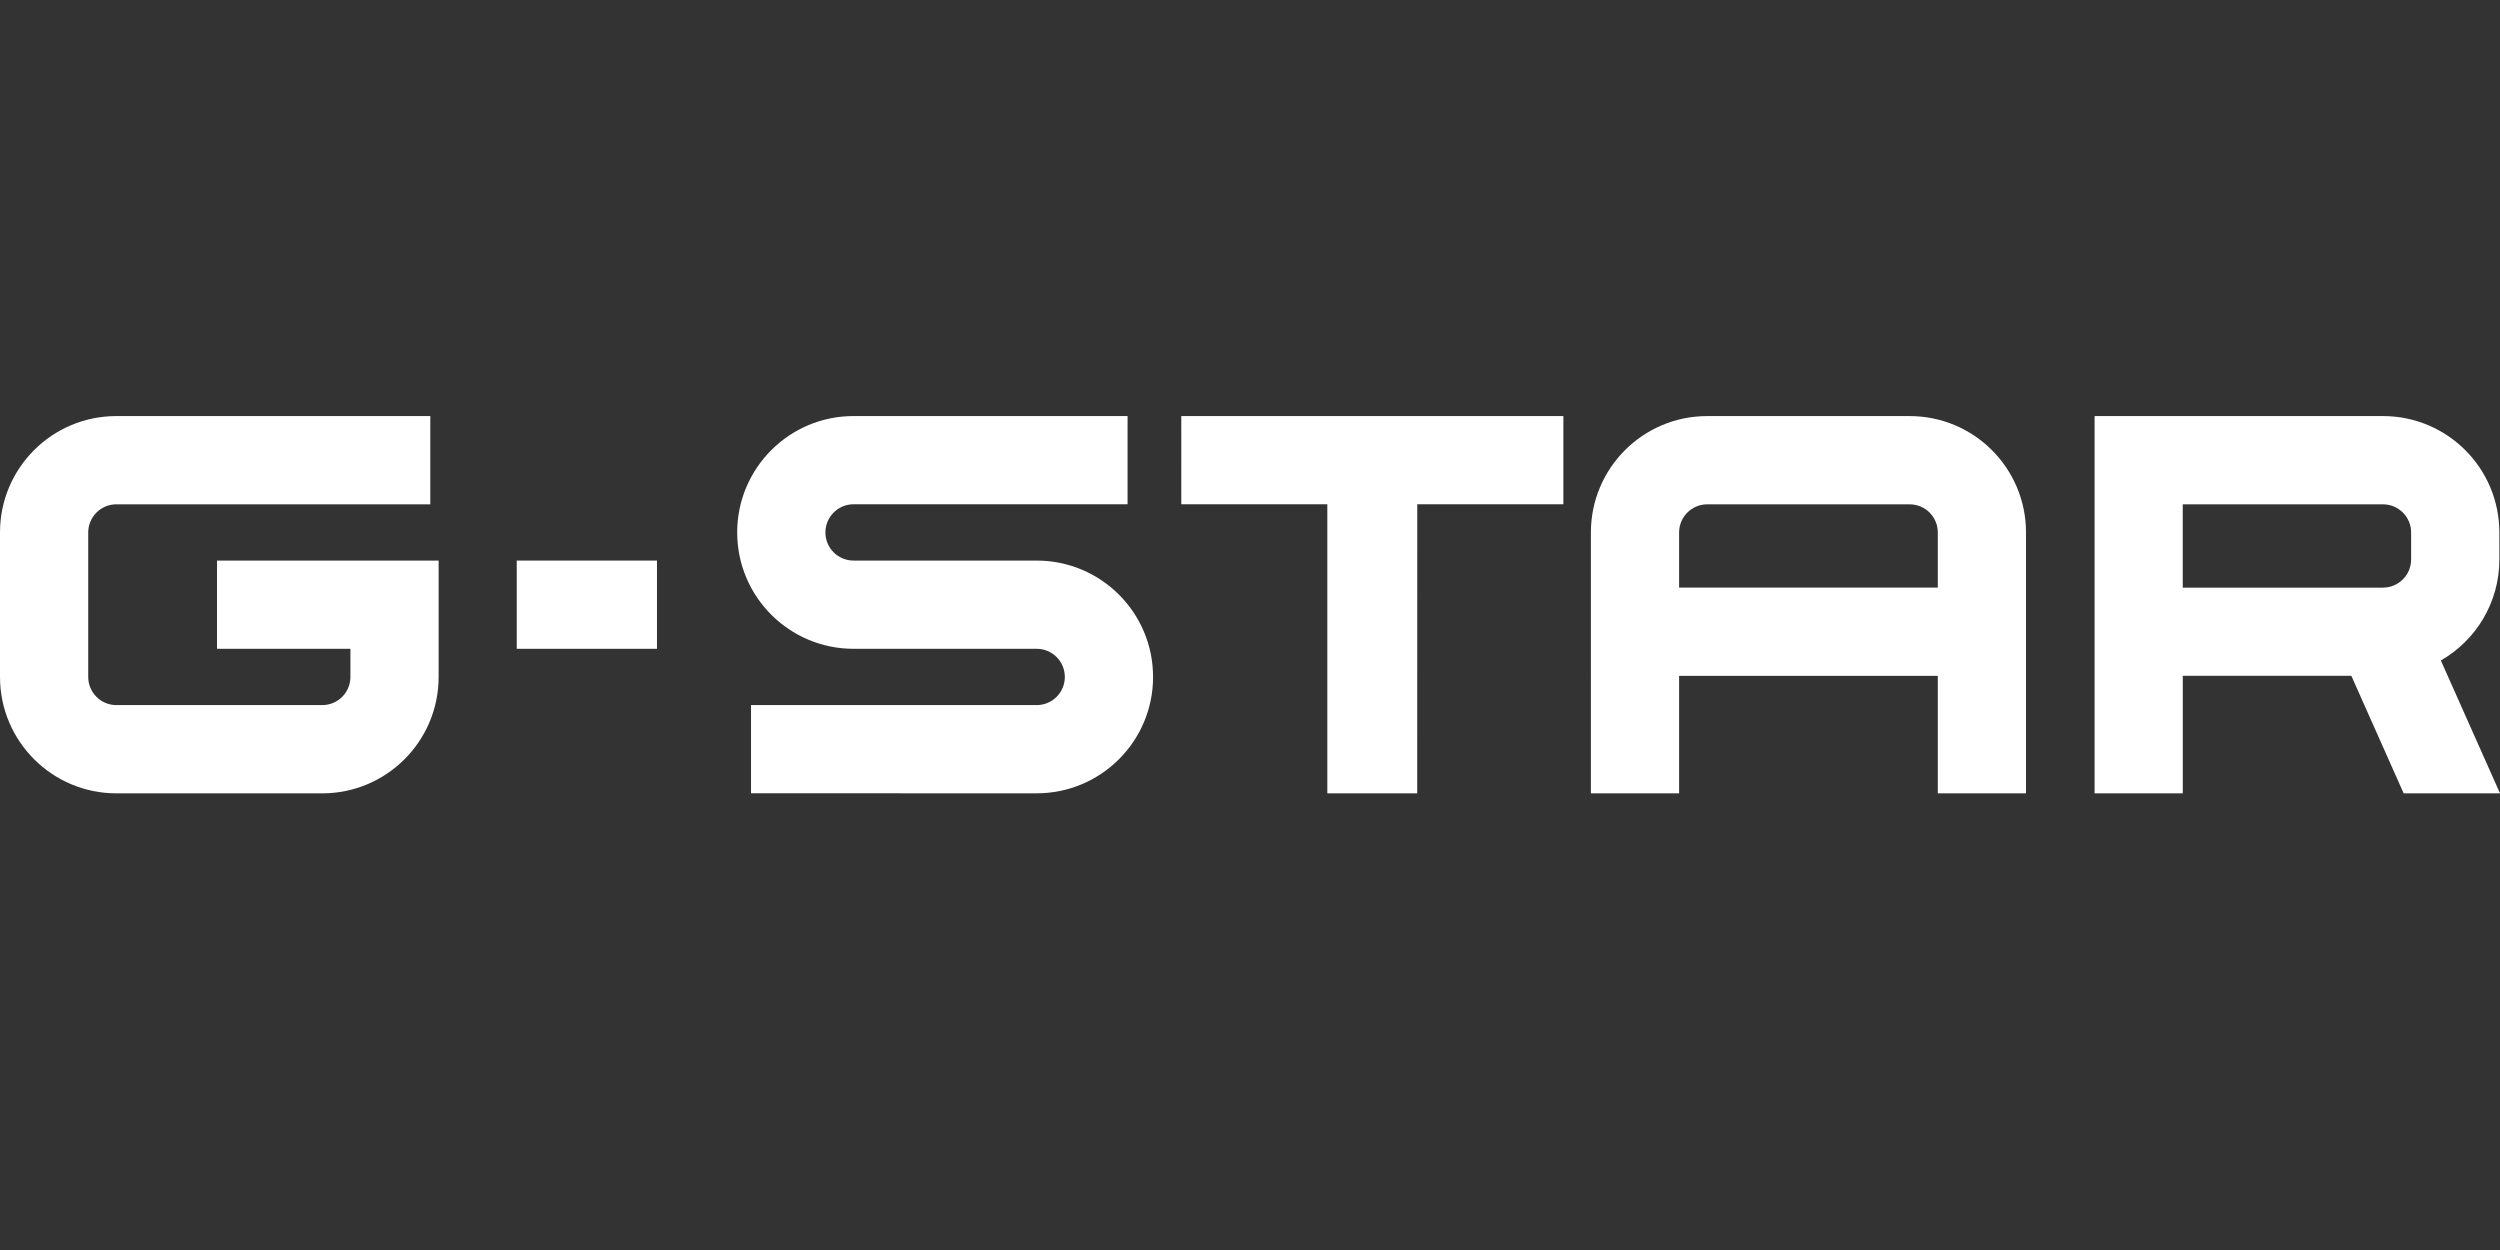 <?xml version="1.0" encoding="iso-8859-1"?>
<!-- Generator: Adobe Illustrator 16.0.0, SVG Export Plug-In . SVG Version: 6.00 Build 0)  -->
<!DOCTYPE svg PUBLIC "-//W3C//DTD SVG 1.1//EN" "http://www.w3.org/Graphics/SVG/1.1/DTD/svg11.dtd">
<svg version="1.1" xmlns="http://www.w3.org/2000/svg" xmlns:xlink="http://www.w3.org/1999/xlink" x="0px" y="0px" width="100px"
	 height="50px" viewBox="0 0 100 50" style="enable-background:new 0 0 100 50;" xml:space="preserve">
<rect x="0" y="0" width="100" height="50" fill="#333333" stroke="none"/>
<g id="Layer_1" style="display:none;">
	<rect style="display:inline;" width="100" height="50"/>
</g>
<g id="vans" style="display:none;">
	<g style="display:inline;">
		<polygon style="fill-rule:evenodd;clip-rule:evenodd;fill:#FFFFFF;" points="5,0 14.563,0 19.862,30 25.032,0 90.555,0 
			88.358,8.617 33.044,8.617 24.644,48.084 15.081,48.084 5,0 		"/>
		<path style="fill-rule:evenodd;clip-rule:evenodd;fill:#FFFFFF;" d="M92.236,36.914c0.258,4.68-2.974,11.809-10.082,11.809
			c-8.271,0-10.08-8.404-10.08-11.915h6.721c0,2.021,2.068,4.042,3.619,4.042s3.102-1.596,3.102-2.66
			c0-1.062-0.518-2.658-2.973-4.041c-8.014-3.937-9.822-8.511-9.822-12.447c-0.259-4.681,2.455-11.595,9.563-11.595
			s9.046,8.191,9.046,11.595h-6.332c0-1.915-1.551-3.298-3.102-3.298s-2.584,1.276-2.584,2.341c0,1.063,0.258,2.021,2.713,3.404
			C85.386,25.425,92.236,29.574,92.236,36.914L92.236,36.914z"/>
		<path style="fill-rule:evenodd;clip-rule:evenodd;fill:#FFFFFF;" d="M92.619,45.362c1.146,0,2.071,0.925,2.071,2.071
			c0,1.16-0.925,2.084-2.071,2.084c-1.152,0-2.084-0.924-2.084-2.084C90.535,46.287,91.467,45.362,92.619,45.362v-0.481
			c-1.419,0-2.566,1.146-2.566,2.553c0,1.42,1.147,2.566,2.566,2.566c1.407,0,2.554-1.146,2.554-2.566
			c0-1.406-1.146-2.553-2.554-2.553V45.362L92.619,45.362z"/>
		<path style="fill-rule:evenodd;clip-rule:evenodd;fill:#FFFFFF;" d="M92.105,46.476h0.67c0.268,0,0.658,0,0.658,0.358
			c0,0.352-0.215,0.424-0.521,0.417h-0.807v0.41h0.54l0.612,1.173h0.632l-0.671-1.173c0.488-0.032,0.756-0.241,0.756-0.741
			c0-0.288-0.078-0.555-0.326-0.717c-0.209-0.131-0.515-0.137-0.749-0.137h-1.335v2.768h0.541V46.476L92.105,46.476z"/>
		<path style="fill-rule:evenodd;clip-rule:evenodd;fill:#FFFFFF;" d="M36.405,35.318l2.585-13.83l2.585,13.83H36.405L36.405,35.318
			z M34.854,43.084h8.013l1.034,5h12.794V28.297l7.883,19.787h6.592V11.276h-6.721V30l-7.496-18.724h-6.978V45.85l-7.238-34.573
			h-7.496l-7.754,36.808h6.591L34.854,43.084L34.854,43.084z"/>
	</g>
</g>
<g id="levis" style="display:none;">
	<g style="display:inline;">
		<path style="fill:#FFFFFF;" d="M32.205,13.407c-2.281,0-2.765,1.313-2.765,3.663h5.529C34.969,14.443,34.416,13.407,32.205,13.407
			z"/>
		<path style="fill:#FFFFFF;" d="M81.479,42.847c-1.657,0-3.04,1.383-3.04,3.042c0,1.728,1.383,3.04,3.04,3.04
			c1.659,0,3.041-1.382,3.041-3.04C84.52,44.229,83.138,42.847,81.479,42.847z M81.479,48.444c-1.382,0-2.557-1.174-2.557-2.556
			s1.105-2.489,2.557-2.489c1.452,0,2.558,1.107,2.558,2.489S82.931,48.444,81.479,48.444z"/>
		<path style="fill:#FFFFFF;" d="M82.724,45.335c0-0.761-0.622-0.967-1.452-0.967h-0.829v3.041h0.622V46.51h0.483l0.483,0.899h0.553
			l-0.553-1.176C82.517,45.956,82.724,45.681,82.724,45.335z M81.064,45.749v-0.76c0.69,0,0.967,0.139,0.967,0.346
			C82.031,45.749,81.548,45.749,81.064,45.749z"/>
		<path style="fill:#FFFFFF;" d="M59.779,0h-0.068H0l8.776,43.054c6.22-2.972,13.546-5.044,21.631-5.044
			c6.565,0,13.407,1.52,19.696,4.354c2.004-1.105,5.045-2.281,9.676-3.456v-0.012c3.154-0.546,6.182-0.955,10.642-0.955
			c8.225,0,13.892,1.521,20.111,5.113L100,0H59.779z M23.151,26.538H12.509V10.781h5.321v12.025h5.321V26.538z M32.412,24.119
			c2.073,0,2.557-0.622,2.557-1.935h4.976c-0.138,3.248-2.212,5.321-7.878,5.321c-5.736,0-8.224-2.833-8.224-8.777
			c0-6.081,1.797-8.431,8.569-8.431c6.22,0,7.879,2.903,7.879,9.882H29.44C29.44,23.082,29.993,24.119,32.412,24.119z
			 M53.006,26.538h-6.564l-6.013-15.757h5.806l3.594,10.297l3.663-10.297h5.666L53.006,26.538z M65.86,26.538h-5.183V10.711h5.183
			V26.538z M69.524,13.338l0.275-1.59c-1.313,0-2.28-0.208-2.28-1.659c0-1.105,0.829-1.866,2.142-1.866
			c1.313,0,2.212,0.691,2.212,2.004C71.873,11.402,71.182,12.301,69.524,13.338z M79.752,26.883c-6.081,0-8.086-1.521-8.156-5.321
			h5.6c0.137,1.797,1.243,2.488,3.039,2.488c1.521,0,2.144-0.553,2.144-1.728c0-3.871-10.505-0.208-10.505-7.05
			c0-3.455,2.558-4.976,8.087-4.976c5.319,0,7.256,1.521,7.324,4.837h-5.321c-0.347-1.313-0.898-1.935-2.35-1.935
			c-1.383,0-2.418,0.76-2.418,1.658c0,3.732,10.503,0.622,10.503,6.842C87.698,25.639,85.419,26.883,79.752,26.883z"/>
	</g>
</g>
<g id="gstar">
	<g id="_x3C_g-star_raw_x3E_">
		<path style="fill:#FFFFFF;" d="M99.975,22.38c-0.001,1.728-0.942,3.237-2.341,4.039L100,31.732h-3.854l-2.092-4.699h-6.743v4.699
			h-3.527V16.643h11.536c2.571,0,4.654,2.083,4.654,4.654L99.975,22.38z M95.319,23.505c0.621-0.001,1.125-0.504,1.126-1.125v-1.082
			c-0.001-0.622-0.504-1.124-1.126-1.125h-8.009v3.333H95.319z"/>
		<path style="fill:#FFFFFF;" d="M63.636,21.298c0-2.571,2.084-4.655,4.654-4.655h8.097c2.569,0,4.653,2.083,4.653,4.655v10.434
			h-3.528v-4.698H67.164v4.7h-3.528V21.298z M77.512,21.298c-0.001-0.622-0.504-1.125-1.126-1.125H68.29
			c-0.622,0-1.124,0.503-1.126,1.125v2.207h10.348V21.298z"/>
		<path style="fill:#FFFFFF;" d="M62.535,16.643v3.528h-5.844l-0.003,11.563h-3.595V20.171h-5.841l-0.001-3.528H62.535z"/>
		<path style="fill:#FFFFFF;" d="M33.016,21.298c0.001,0.622,0.504,1.125,1.126,1.125h7.326c2.571,0,4.655,2.085,4.655,4.655
			c0,2.571-2.084,4.653-4.655,4.655l-11.427-0.002v-3.527h11.427c0.623-0.001,1.125-0.504,1.126-1.126
			c-0.001-0.622-0.504-1.126-1.126-1.126h-7.325c-2.571,0-4.655-2.084-4.655-4.655s2.084-4.655,4.655-4.655h10.96v3.528l-10.961,0
			C33.52,20.173,33.017,20.677,33.016,21.298z"/>
		<path style="fill:#FFFFFF;" d="M20.67,22.423h5.609v3.529H20.67V22.423z"/>
		<path style="fill:#FFFFFF;" d="M4.655,31.734C2.084,31.732,0,29.648,0,27.078v-5.781c0-2.571,2.083-4.654,4.654-4.654h12.558
			v3.529H4.655c-0.622,0.001-1.125,0.504-1.126,1.125l0,5.781c0,0.623,0.504,1.125,1.126,1.126h8.236
			c0.622-0.001,1.125-0.503,1.126-1.126v-1.126H8.681v-3.528h8.864v4.654c0,2.57-2.084,4.654-4.654,4.656H4.655z"/>
	</g>
	<g>
	</g>
	<g>
	</g>
	<g>
	</g>
	<g>
	</g>
	<g>
	</g>
	<g>
	</g>
</g>
</svg>
